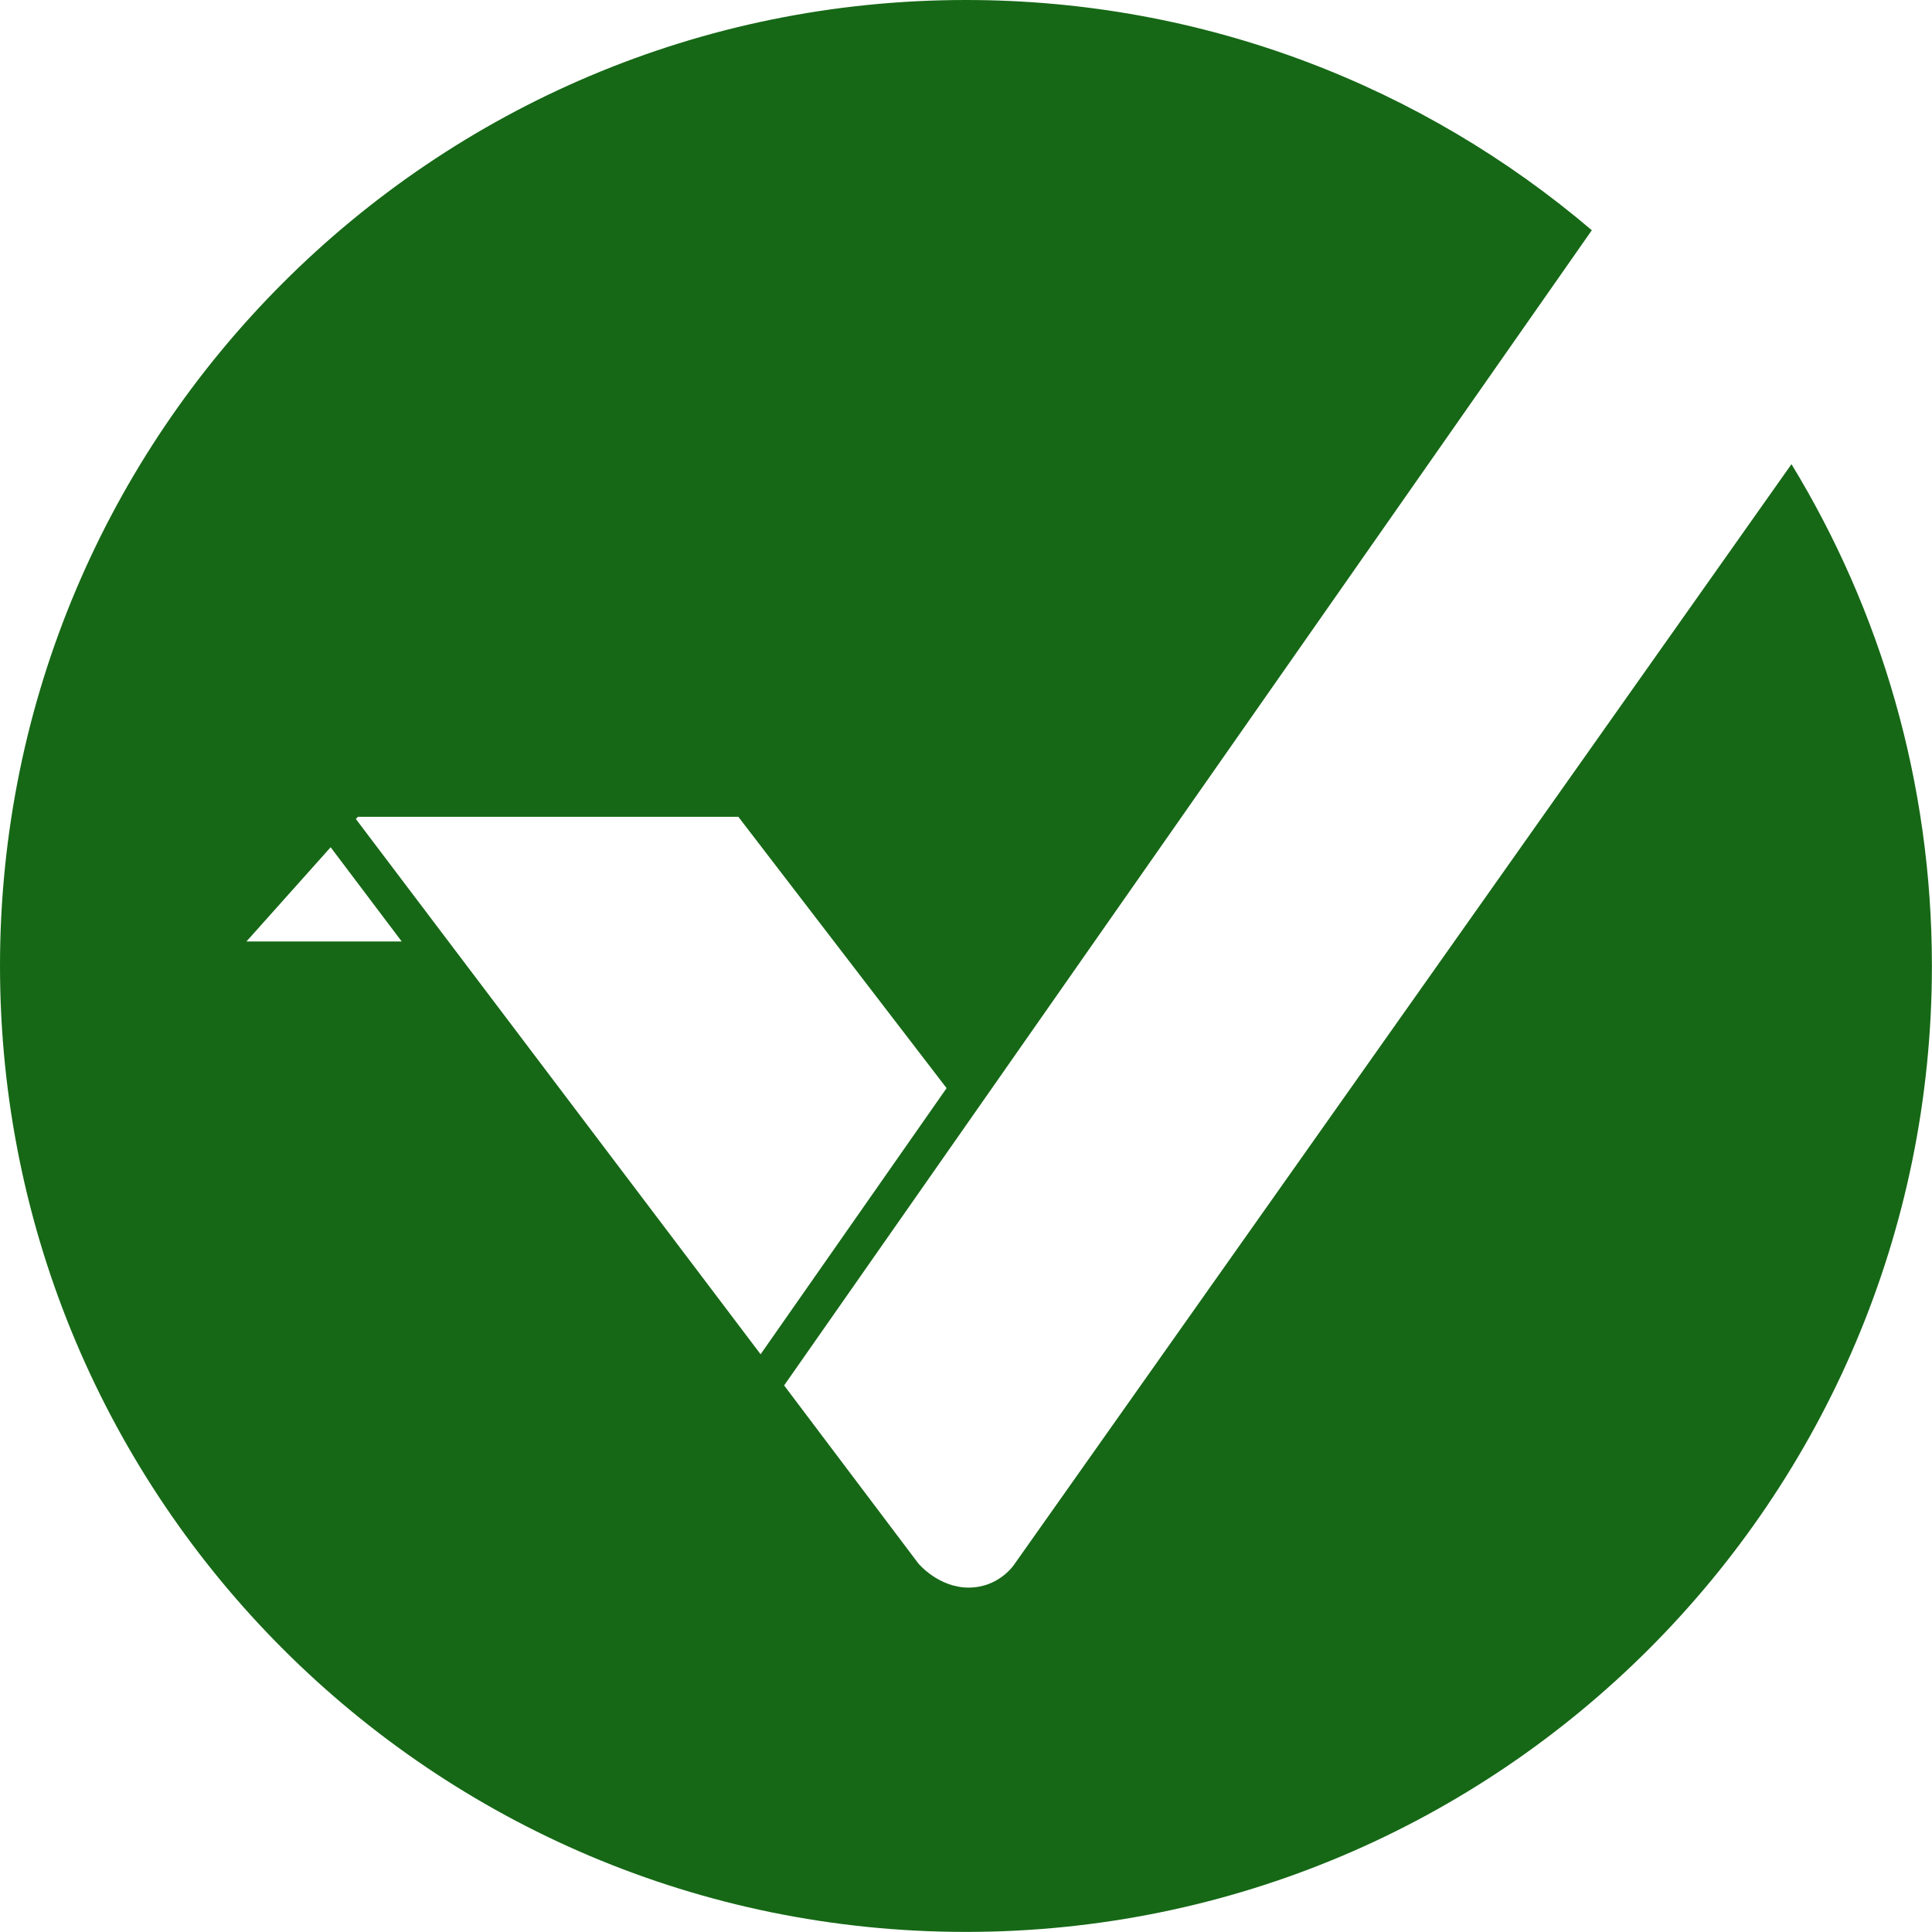 <?xml version="1.0" encoding="UTF-8"?>
<svg width="64px" height="64px" viewBox="0 0 64 64" version="1.1" xmlns="http://www.w3.org/2000/svg" xmlns:xlink="http://www.w3.org/1999/xlink">
    <!-- Generator: Sketch 50.2 (55047) - http://www.bohemiancoding.com/sketch -->
    <title>Vert coin</title>
    <desc>Created with Sketch.</desc>
    <defs></defs>
    <g id="Page-1" stroke="none" stroke-width="1" fill="none" fill-rule="evenodd">
        <g id="crypto" transform="translate(-945, -87)" fill="#166816">
            <g id="Vert-coin" transform="translate(945, 87)">
                <g id="VTC">
                    <path d="M59.345,15.376 L33.594,51.83 C33.594,51.83 33.096,52.591 32.087,52.591 C31.076,52.591 30.417,51.786 30.417,51.786 L25.975,45.894 L52.731,7.627 C47.146,2.872 39.908,0 31.998,0 C14.326,0 0,14.326 0,31.998 C0,49.67 14.326,63.997 31.998,63.997 C49.67,63.997 63.997,49.67 63.997,31.998 C63.997,25.911 62.297,20.221 59.345,15.376 Z M8.164,31.187 L10.953,28.066 L13.307,31.187 L8.164,31.187 Z M11.789,27.131 L11.854,27.058 L24.459,27.058 L31.357,36.046 L25.196,44.862 L11.789,27.131 Z" id="Shape" fill-rule="nonzero"></path>
                </g>
            </g>
        </g>
    </g>
</svg>
